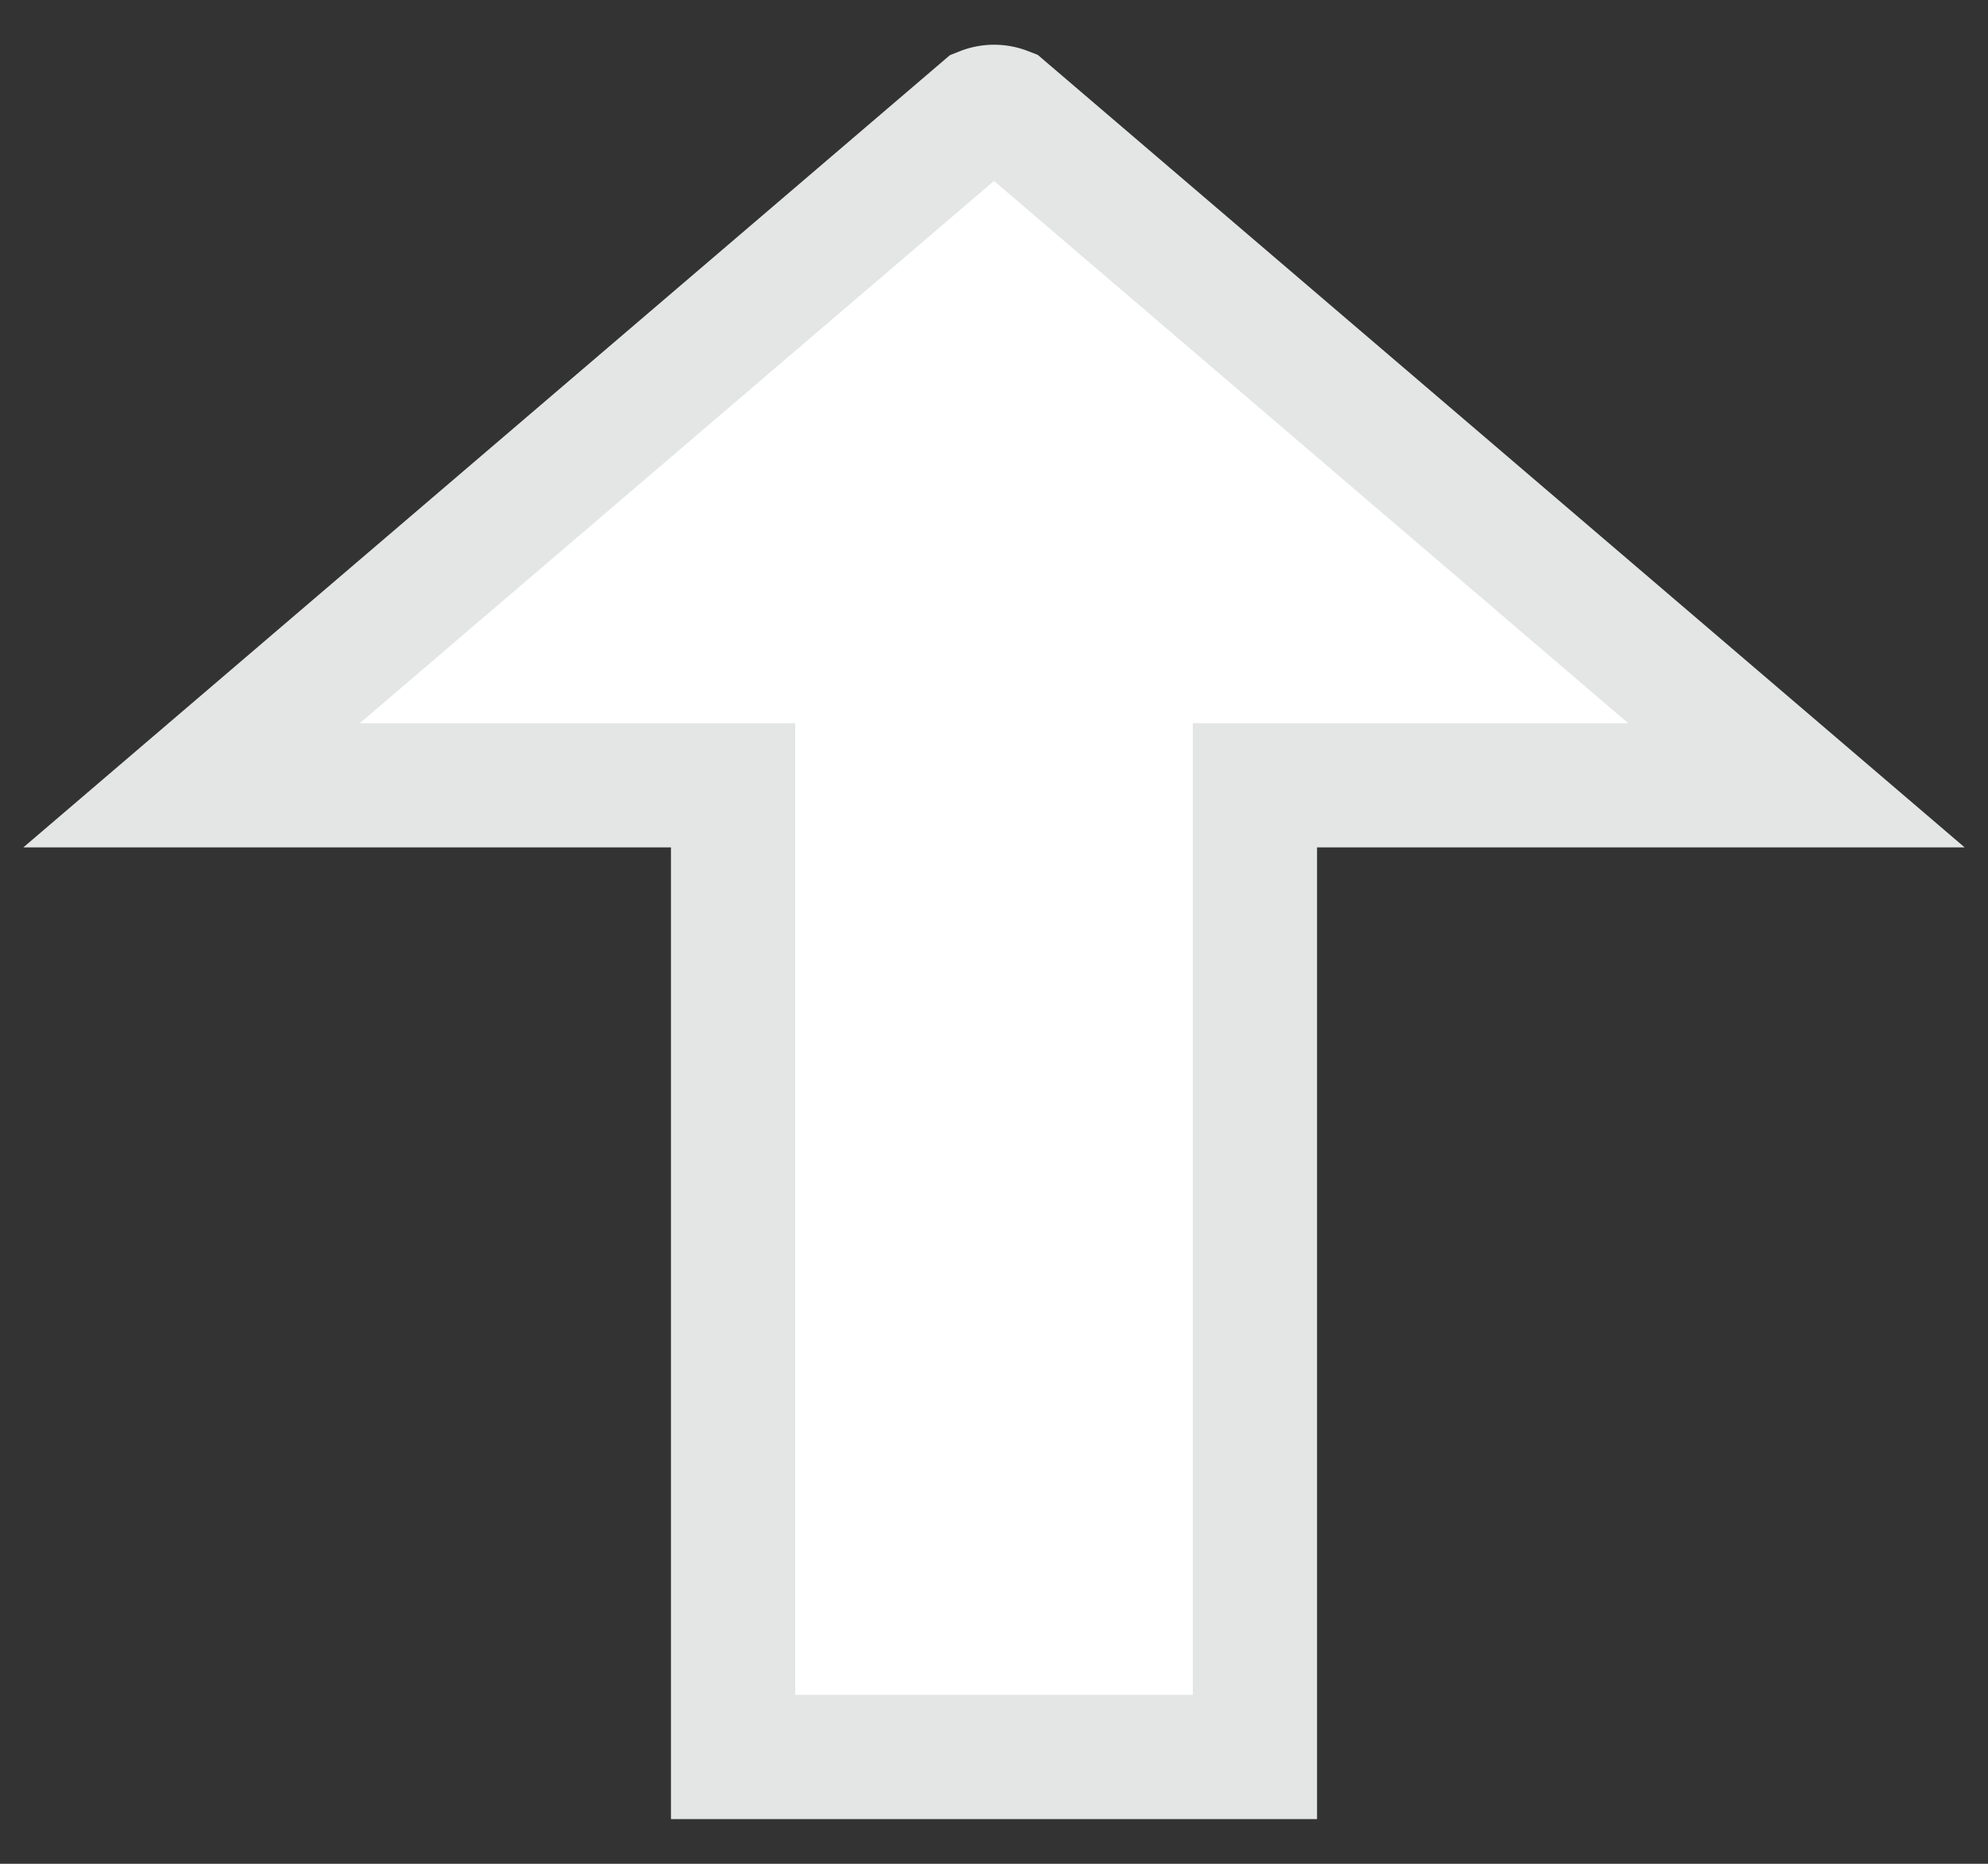<svg xmlns="http://www.w3.org/2000/svg" width="16" height="15" fill="none" viewBox="0 0 16 15">
  <rect x="0" y="0" width="16" height="15" fill="#333333" stroke="none"/>
  <path fill="#fff" stroke="#E4E6E6" d="M10.6 6.32h-.5v7.82H5.9V6.32H1.542L7.907.878A.254.254 0 018 .86a.253.253 0 01.092.017l6.366 5.443H10.6z"/>
</svg>

